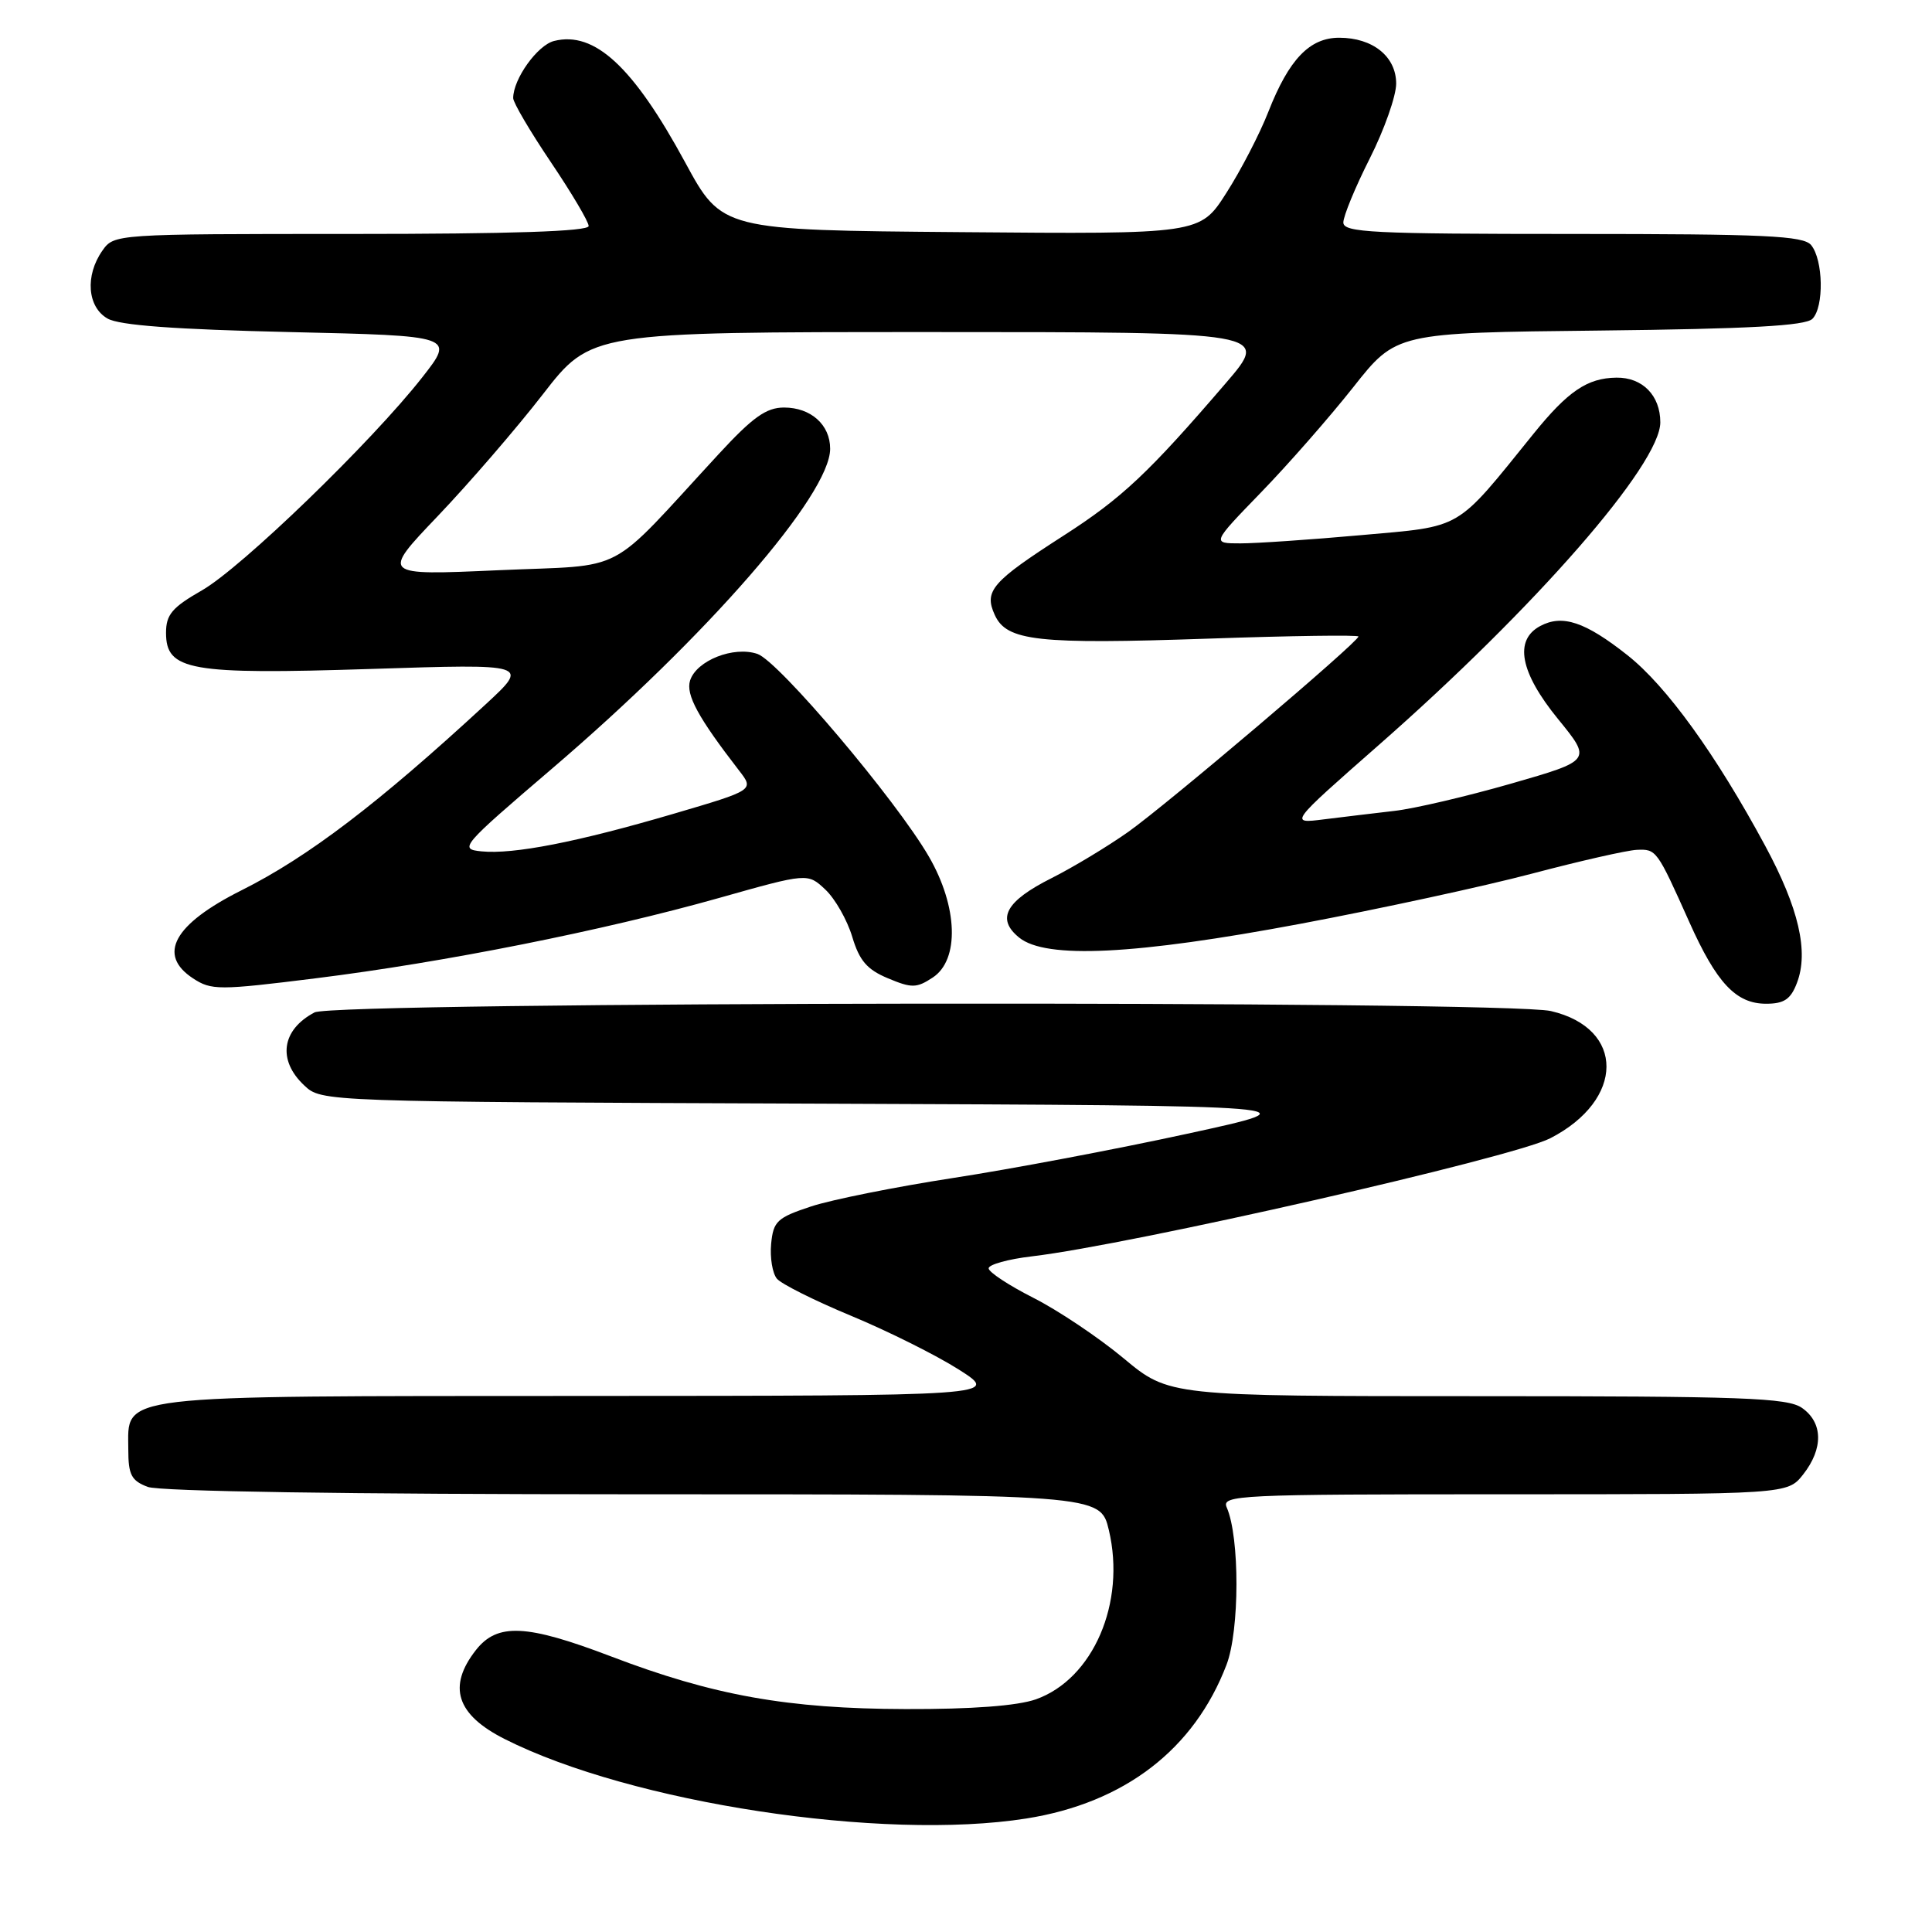 <?xml version="1.0" encoding="UTF-8" standalone="no"?>
<!DOCTYPE svg PUBLIC "-//W3C//DTD SVG 1.1//EN" "http://www.w3.org/Graphics/SVG/1.1/DTD/svg11.dtd" >
<svg xmlns="http://www.w3.org/2000/svg" xmlns:xlink="http://www.w3.org/1999/xlink" version="1.1" viewBox="0 0 256 256">
 <g >
 <path fill="currentColor"
d=" M 136.00 240.96 C 149.00 238.90 158.24 231.80 162.52 220.59 C 164.26 216.04 164.28 203.69 162.55 199.75 C 161.83 198.10 163.95 198.00 199.32 198.00 C 236.85 198.00 236.85 198.00 238.93 195.37 C 241.62 191.94 241.56 188.51 238.78 186.56 C 236.85 185.21 231.06 185.00 195.73 185.00 C 154.91 185.00 154.91 185.00 148.87 179.97 C 145.54 177.20 140.16 173.60 136.91 171.96 C 133.66 170.31 131.00 168.56 131.00 168.06 C 131.00 167.56 133.59 166.84 136.75 166.47 C 149.84 164.93 200.35 153.42 205.41 150.83 C 215.31 145.75 215.36 136.26 205.50 133.97 C 199.35 132.55 44.41 132.71 41.68 134.15 C 37.31 136.45 36.74 140.47 40.31 143.82 C 42.61 145.99 42.61 145.99 108.54 146.24 C 174.47 146.50 174.47 146.50 157.26 150.24 C 147.80 152.30 133.85 154.93 126.28 156.09 C 118.70 157.26 110.25 158.95 107.50 159.85 C 102.97 161.35 102.47 161.81 102.18 164.82 C 102.01 166.64 102.35 168.71 102.94 169.43 C 103.53 170.14 107.98 172.36 112.82 174.37 C 117.66 176.38 124.07 179.58 127.06 181.48 C 132.50 184.95 132.50 184.95 76.97 184.97 C 14.41 185.00 17.00 184.70 17.00 192.08 C 17.00 195.42 17.41 196.20 19.57 197.02 C 21.13 197.62 46.21 198.00 83.97 198.00 C 145.80 198.00 145.80 198.00 146.93 202.75 C 149.21 212.37 144.85 222.48 137.26 225.17 C 134.81 226.03 128.78 226.49 120.00 226.46 C 104.35 226.42 94.51 224.66 80.93 219.47 C 69.75 215.21 65.91 215.03 63.07 218.63 C 59.27 223.47 60.47 227.20 66.87 230.43 C 83.64 238.90 116.94 243.97 136.00 240.96 Z  M 238.10 130.25 C 239.69 126.12 238.35 120.33 233.90 112.08 C 227.38 99.99 220.82 90.90 215.65 86.82 C 210.05 82.39 207.03 81.38 204.09 82.95 C 200.59 84.82 201.41 89.10 206.46 95.29 C 210.92 100.76 210.92 100.76 200.21 103.84 C 194.32 105.53 187.36 107.16 184.75 107.45 C 182.14 107.75 177.93 108.26 175.41 108.57 C 170.82 109.15 170.82 109.15 182.66 98.75 C 203.44 80.51 220.00 61.53 220.00 55.96 C 220.00 52.40 217.63 49.99 214.18 50.04 C 210.33 50.09 207.76 51.83 203.18 57.50 C 192.74 70.42 193.97 69.69 180.34 70.91 C 173.66 71.51 166.47 72.00 164.37 72.00 C 160.55 72.00 160.55 72.00 167.09 65.25 C 170.69 61.54 176.19 55.26 179.32 51.30 C 185.01 44.09 185.01 44.09 211.96 43.80 C 231.83 43.58 239.23 43.17 240.15 42.25 C 241.71 40.69 241.60 34.43 239.98 32.47 C 238.95 31.24 233.89 31.00 208.38 31.00 C 181.82 31.00 178.00 30.81 178.00 29.48 C 178.00 28.64 179.57 24.82 181.50 21.00 C 183.43 17.18 185.00 12.71 185.00 11.08 C 185.00 7.49 181.90 5.00 177.45 5.00 C 173.53 5.00 170.79 7.86 168.06 14.82 C 166.92 17.74 164.41 22.58 162.49 25.58 C 159.01 31.03 159.01 31.03 127.33 30.76 C 95.66 30.50 95.66 30.50 90.79 21.52 C 83.90 8.82 78.78 4.08 73.41 5.43 C 71.21 5.99 68.00 10.47 68.00 13.00 C 68.00 13.60 70.25 17.42 73.00 21.50 C 75.75 25.58 78.00 29.38 78.00 29.95 C 78.00 30.66 67.76 31.00 46.56 31.00 C 15.20 31.00 15.11 31.01 13.56 33.22 C 11.25 36.52 11.57 40.68 14.25 42.21 C 15.81 43.11 23.21 43.65 38.38 44.00 C 60.26 44.50 60.26 44.50 55.95 50.00 C 49.24 58.56 32.01 75.22 26.75 78.23 C 22.80 80.49 22.00 81.44 22.00 83.85 C 22.00 88.86 25.12 89.41 49.16 88.64 C 70.16 87.96 70.16 87.96 64.33 93.35 C 50.11 106.48 40.84 113.54 32.00 117.97 C 23.02 122.47 20.80 126.51 25.58 129.64 C 28.00 131.23 28.99 131.23 41.83 129.63 C 58.88 127.51 79.90 123.32 95.26 118.99 C 107.02 115.67 107.02 115.67 109.36 117.87 C 110.65 119.08 112.25 121.89 112.92 124.11 C 113.87 127.29 114.88 128.47 117.66 129.63 C 120.81 130.95 121.45 130.94 123.59 129.53 C 127.16 127.19 126.93 120.14 123.08 113.50 C 118.73 105.99 103.18 87.62 100.37 86.65 C 97.22 85.57 92.29 87.52 91.44 90.17 C 90.85 92.05 92.51 95.09 97.93 102.10 C 99.94 104.69 99.94 104.69 89.22 107.84 C 76.45 111.59 68.03 113.23 63.80 112.81 C 60.79 112.51 61.10 112.15 73.12 101.87 C 93.74 84.24 110.00 65.54 110.00 59.46 C 110.00 56.28 107.44 54.00 103.89 54.00 C 101.53 54.00 99.74 55.28 95.21 60.19 C 80.13 76.52 83.45 74.78 66.00 75.56 C 50.50 76.25 50.50 76.25 58.02 68.37 C 62.15 64.04 68.41 56.79 71.93 52.25 C 78.32 44.00 78.32 44.00 123.28 44.00 C 168.24 44.00 168.24 44.00 162.44 50.75 C 152.19 62.69 148.65 66.01 140.95 70.96 C 131.41 77.09 130.36 78.30 131.81 81.48 C 133.39 84.95 137.42 85.40 160.20 84.62 C 171.09 84.24 180.00 84.12 180.00 84.34 C 180.00 85.06 154.60 106.62 149.50 110.23 C 146.75 112.17 142.19 114.92 139.37 116.34 C 133.25 119.41 131.97 121.75 135.05 124.24 C 138.59 127.11 150.41 126.52 172.35 122.40 C 182.88 120.42 196.68 117.43 203.00 115.76 C 209.32 114.09 215.57 112.67 216.87 112.61 C 219.48 112.49 219.55 112.59 223.83 122.15 C 227.46 130.27 230.03 133.00 234.02 133.00 C 236.40 133.00 237.28 132.41 238.10 130.25 Z "/>
</g>
</svg>
